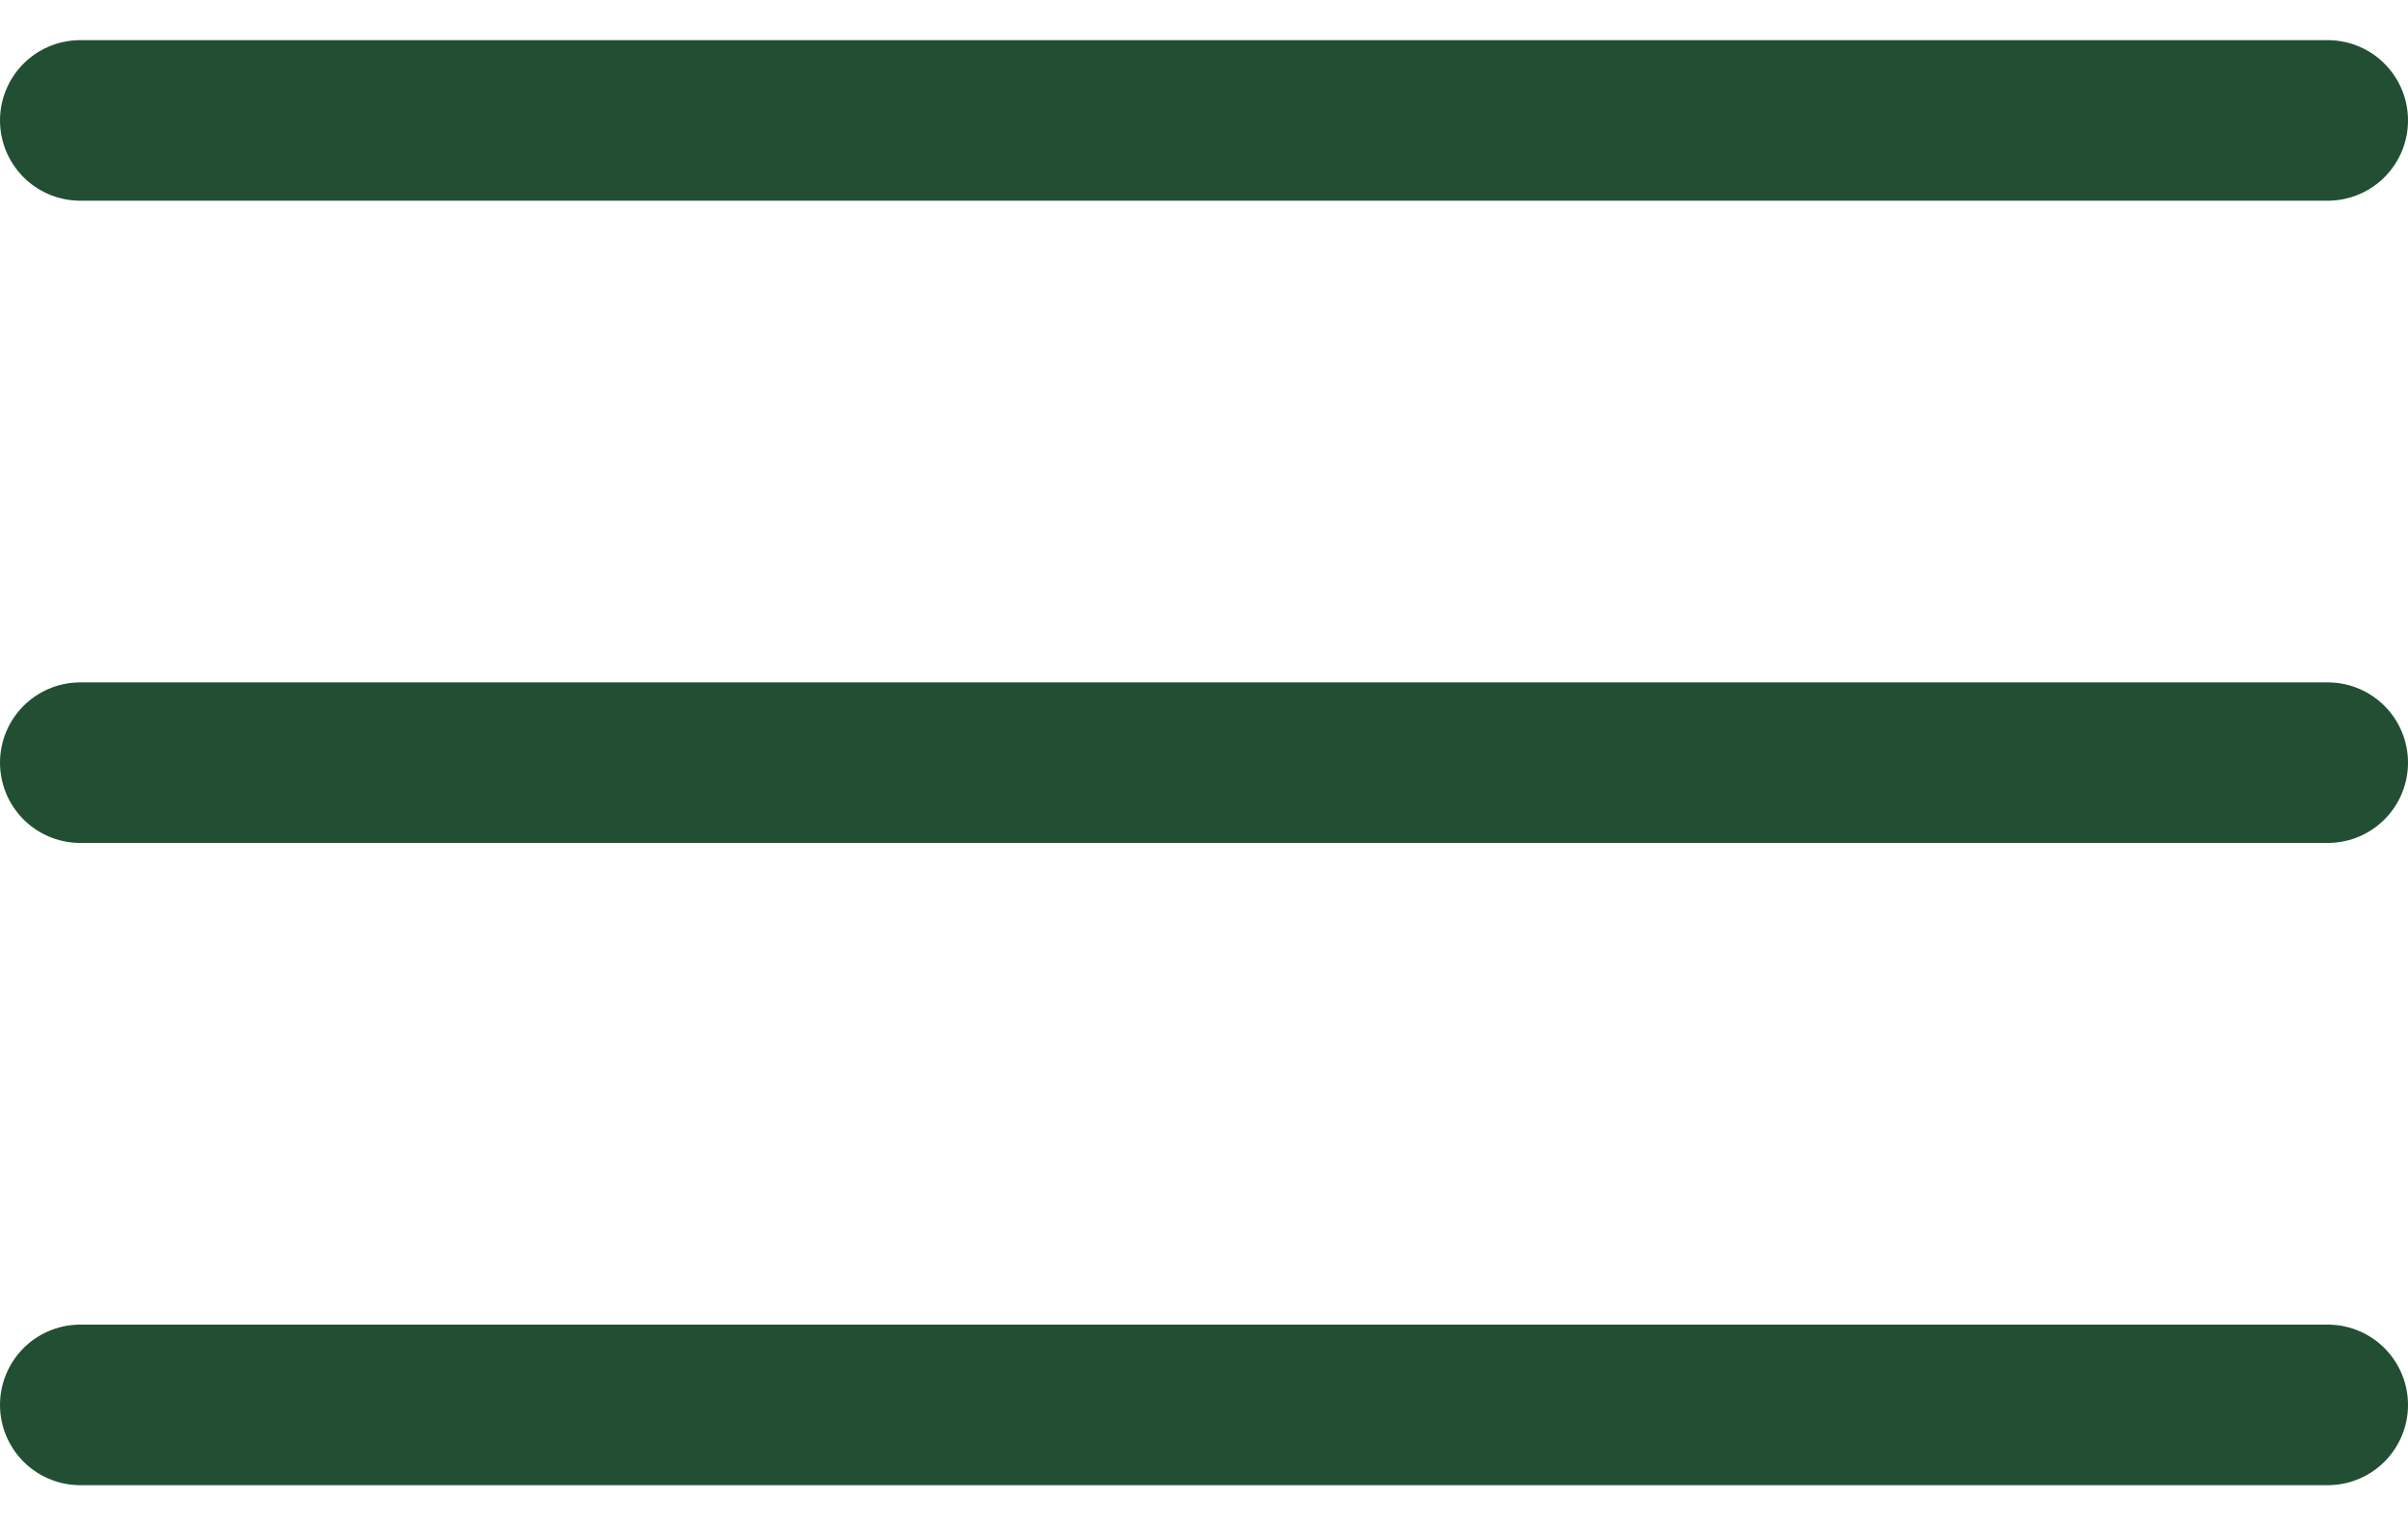 <svg width="30" height="19" viewBox="0 0 30 19" fill="none" xmlns="http://www.w3.org/2000/svg">
<path d="M1 1.5H29" stroke="#224F34" stroke-width="2" stroke-linecap="round"/>
<path d="M1 9.5L29 9.5" stroke="#224F34" stroke-width="2" stroke-linecap="round"/>
<path d="M1 17.5L29 17.5" stroke="#224F34" stroke-width="2" stroke-linecap="round"/>
</svg>

